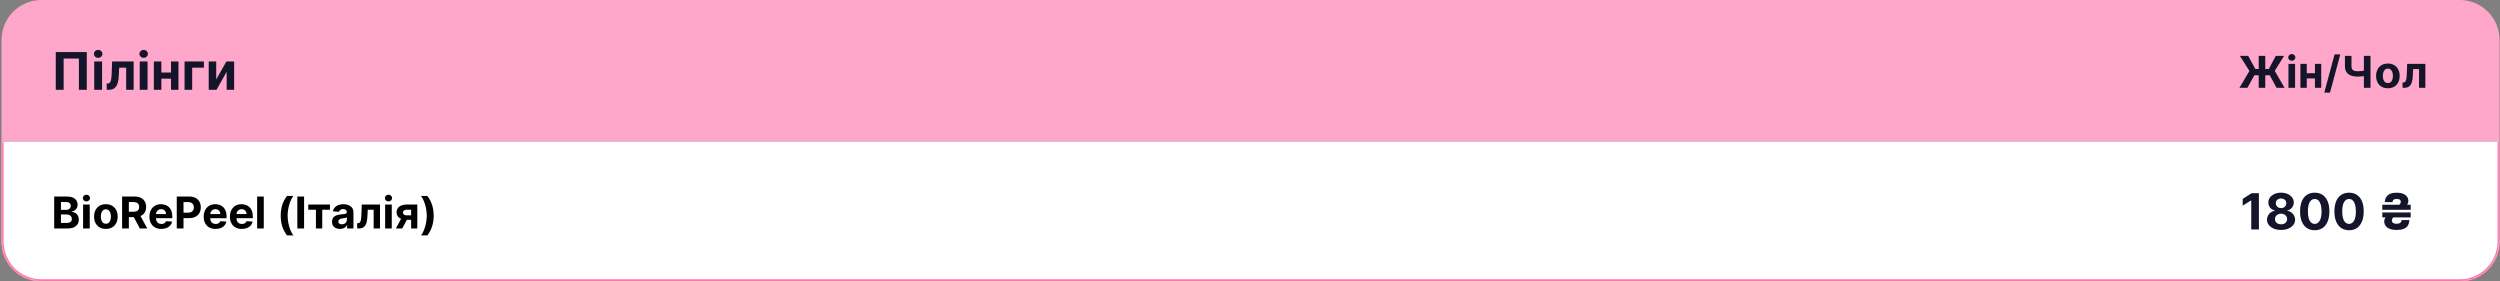 <svg width="1253" height="141" viewBox="0 0 1253 141" fill="none" xmlns="http://www.w3.org/2000/svg">
<rect x="0" y="0" width="1253" height="141" fill="#808080" stroke="none"/>
<path d="M0.775 20C0.775 8.954 9.73 0 20.775 0H1232.78C1243.82 0 1252.78 8.954 1252.78 20V71H0.775V20Z" fill="#FFA7CA"/>
<path d="M43.493 26.091V45H39.542V29.341H31.897V45H27.945V26.091H43.493ZM47.226 45V30.818H51.159V45H47.226ZM49.202 28.99C48.617 28.99 48.115 28.796 47.697 28.408C47.284 28.014 47.078 27.544 47.078 26.996C47.078 26.454 47.284 25.989 47.697 25.602C48.115 25.208 48.617 25.011 49.202 25.011C49.786 25.011 50.285 25.208 50.697 25.602C51.116 25.989 51.325 26.454 51.325 26.996C51.325 27.544 51.116 28.014 50.697 28.408C50.285 28.796 49.786 28.99 49.202 28.99ZM53.479 45L53.46 41.879H53.931C54.264 41.879 54.55 41.799 54.79 41.639C55.036 41.473 55.239 41.205 55.399 40.836C55.559 40.467 55.685 39.977 55.778 39.368C55.87 38.752 55.932 37.995 55.962 37.097L56.193 30.818H66.978V45H63.229V33.911H59.73L59.508 38.242C59.453 39.429 59.308 40.451 59.074 41.307C58.846 42.162 58.529 42.864 58.123 43.412C57.717 43.954 57.227 44.354 56.655 44.612C56.083 44.871 55.418 45 54.661 45H53.479ZM70.027 45V30.818H73.96V45H70.027ZM72.002 28.99C71.418 28.99 70.916 28.796 70.498 28.408C70.085 28.014 69.879 27.544 69.879 26.996C69.879 26.454 70.085 25.989 70.498 25.602C70.916 25.208 71.418 25.011 72.002 25.011C72.587 25.011 73.086 25.208 73.498 25.602C73.917 25.989 74.126 26.454 74.126 26.996C74.126 27.544 73.917 28.014 73.498 28.408C73.086 28.796 72.587 28.99 72.002 28.99ZM86.981 36.34V39.432H79.576V36.34H86.981ZM80.868 30.818V45H77.111V30.818H80.868ZM89.446 30.818V45H85.716V30.818H89.446ZM102.21 30.818V33.911H96.32V45H92.497V30.818H102.21ZM108.366 39.811L113.472 30.818H117.35V45H113.602V35.979L108.514 45H104.609V30.818H108.366V39.811Z" fill="#14142A"/>
<path d="M1135.35 28V44H1132.07V28H1135.35ZM1122.41 44L1127.42 35.562L1122.62 28H1126.78L1130.38 34.586H1137.13L1140.63 28H1144.78L1140.1 35.539L1145.02 44H1140.98L1137.6 37.711H1129.88L1126.42 44H1122.41ZM1146.97 44V32H1150.3V44H1146.97ZM1148.64 30.453C1148.15 30.453 1147.73 30.289 1147.37 29.961C1147.02 29.628 1146.85 29.229 1146.85 28.766C1146.85 28.307 1147.02 27.914 1147.37 27.586C1147.73 27.253 1148.15 27.086 1148.64 27.086C1149.14 27.086 1149.56 27.253 1149.91 27.586C1150.26 27.914 1150.44 28.307 1150.44 28.766C1150.44 29.229 1150.26 29.628 1149.91 29.961C1149.56 30.289 1149.14 30.453 1148.64 30.453ZM1161.32 36.672V39.289H1155.05V36.672H1161.32ZM1156.15 32V44H1152.97V32H1156.15ZM1163.4 32V44H1160.25V32H1163.4ZM1172.96 27.25L1167.8 46.406H1164.93L1170.09 27.25H1172.96ZM1175.27 28H1178.56V33.156C1178.56 33.771 1178.67 34.266 1178.88 34.641C1179.09 35.01 1179.42 35.279 1179.87 35.445C1180.32 35.607 1180.9 35.688 1181.61 35.688C1181.86 35.688 1182.16 35.68 1182.5 35.664C1182.83 35.643 1183.18 35.615 1183.54 35.578C1183.91 35.542 1184.25 35.497 1184.57 35.445C1184.9 35.393 1185.17 35.333 1185.38 35.266V37.938C1185.16 38.01 1184.89 38.075 1184.56 38.133C1184.24 38.185 1183.89 38.232 1183.54 38.273C1183.18 38.31 1182.83 38.339 1182.49 38.359C1182.15 38.38 1181.86 38.391 1181.61 38.391C1180.33 38.391 1179.21 38.208 1178.25 37.844C1177.3 37.474 1176.56 36.904 1176.04 36.133C1175.53 35.362 1175.27 34.37 1175.27 33.156V28ZM1184.79 28H1188.1V44H1184.79V28ZM1196.8 44.234C1195.59 44.234 1194.54 43.977 1193.65 43.461C1192.77 42.94 1192.09 42.216 1191.62 41.289C1191.14 40.357 1190.9 39.276 1190.9 38.047C1190.9 36.807 1191.14 35.724 1191.62 34.797C1192.09 33.865 1192.77 33.141 1193.65 32.625C1194.54 32.104 1195.59 31.844 1196.8 31.844C1198.02 31.844 1199.06 32.104 1199.94 32.625C1200.83 33.141 1201.51 33.865 1201.99 34.797C1202.47 35.724 1202.71 36.807 1202.71 38.047C1202.71 39.276 1202.47 40.357 1201.99 41.289C1201.51 42.216 1200.83 42.94 1199.94 43.461C1199.06 43.977 1198.02 44.234 1196.8 44.234ZM1196.82 41.656C1197.37 41.656 1197.83 41.5 1198.2 41.188C1198.57 40.87 1198.85 40.438 1199.04 39.891C1199.23 39.344 1199.33 38.721 1199.33 38.023C1199.33 37.325 1199.23 36.703 1199.04 36.156C1198.85 35.609 1198.57 35.177 1198.2 34.859C1197.83 34.542 1197.37 34.383 1196.82 34.383C1196.26 34.383 1195.79 34.542 1195.41 34.859C1195.04 35.177 1194.75 35.609 1194.56 36.156C1194.37 36.703 1194.28 37.325 1194.28 38.023C1194.28 38.721 1194.37 39.344 1194.56 39.891C1194.75 40.438 1195.04 40.87 1195.41 41.188C1195.79 41.5 1196.26 41.656 1196.82 41.656ZM1204.17 44L1204.15 41.359H1204.55C1204.83 41.359 1205.08 41.292 1205.28 41.156C1205.49 41.016 1205.66 40.789 1205.79 40.477C1205.93 40.164 1206.04 39.75 1206.12 39.234C1206.19 38.714 1206.25 38.073 1206.27 37.312L1206.47 32H1215.59V44H1212.42V34.617H1209.46L1209.27 38.281C1209.22 39.286 1209.1 40.151 1208.9 40.875C1208.71 41.599 1208.44 42.193 1208.1 42.656C1207.76 43.115 1207.34 43.453 1206.86 43.672C1206.37 43.891 1205.81 44 1205.17 44H1204.17Z" fill="#14142A"/>
<mask id="path-4-inside-1_292_2102" fill="white">
<path d="M0.775 71H1252.78V121C1252.78 132.046 1243.82 141 1232.78 141H20.775C9.73 141 0.775 132.046 0.775 121V71Z"/>
</mask>
<path d="M0.775 71H1252.78V121C1252.78 132.046 1243.82 141 1232.78 141H20.775C9.73 141 0.775 132.046 0.775 121V71Z" fill="white"/>
<path d="M0.775 71H1252.78H0.775ZM1253.78 121C1253.78 132.598 1244.37 142 1232.78 142H20.775C9.177 142 -0.225 132.598 -0.225 121H1.775C1.775 131.493 10.282 140 20.775 140H1232.78C1243.27 140 1251.78 131.493 1251.78 121H1253.78ZM20.775 142C9.177 142 -0.225 132.598 -0.225 121V71H1.775V121C1.775 131.493 10.282 140 20.775 140V142ZM1253.78 71V121C1253.78 132.598 1244.37 142 1232.78 142V140C1243.27 140 1251.78 131.493 1251.78 121V71H1253.78Z" fill="#FE68A4" mask="url(#path-4-inside-1_292_2102)"/>
<path d="M27.166 114.5V98.5H33.572C34.749 98.5 35.731 98.674 36.518 99.023C37.304 99.372 37.895 99.857 38.291 100.477C38.687 101.091 38.885 101.799 38.885 102.602C38.885 103.227 38.76 103.776 38.51 104.25C38.26 104.719 37.916 105.104 37.478 105.406C37.046 105.703 36.551 105.914 35.994 106.039V106.195C36.603 106.221 37.174 106.393 37.705 106.711C38.242 107.029 38.676 107.474 39.01 108.047C39.343 108.615 39.51 109.292 39.51 110.078C39.51 110.927 39.299 111.685 38.877 112.352C38.46 113.013 37.843 113.536 37.025 113.922C36.208 114.307 35.2 114.5 34.002 114.5H27.166ZM30.549 111.734H33.307C34.249 111.734 34.937 111.555 35.369 111.195C35.801 110.831 36.018 110.346 36.018 109.742C36.018 109.299 35.911 108.909 35.697 108.57C35.484 108.232 35.179 107.966 34.783 107.773C34.393 107.581 33.926 107.484 33.385 107.484H30.549V111.734ZM30.549 105.195H33.057C33.52 105.195 33.932 105.115 34.291 104.953C34.656 104.786 34.942 104.552 35.15 104.25C35.364 103.948 35.471 103.586 35.471 103.164C35.471 102.586 35.265 102.12 34.853 101.766C34.447 101.411 33.869 101.234 33.119 101.234H30.549V105.195ZM41.648 114.5V102.5H44.977V114.5H41.648ZM43.32 100.953C42.825 100.953 42.401 100.789 42.047 100.461C41.698 100.128 41.523 99.729 41.523 99.266C41.523 98.807 41.698 98.414 42.047 98.086C42.401 97.753 42.825 97.586 43.32 97.586C43.815 97.586 44.237 97.753 44.586 98.086C44.94 98.414 45.117 98.807 45.117 99.266C45.117 99.729 44.94 100.128 44.586 100.461C44.237 100.789 43.815 100.953 43.32 100.953ZM53.065 114.734C51.851 114.734 50.801 114.477 49.916 113.961C49.036 113.44 48.356 112.716 47.877 111.789C47.398 110.857 47.158 109.776 47.158 108.547C47.158 107.307 47.398 106.224 47.877 105.297C48.356 104.365 49.036 103.641 49.916 103.125C50.801 102.604 51.851 102.344 53.065 102.344C54.278 102.344 55.325 102.604 56.205 103.125C57.09 103.641 57.773 104.365 58.252 105.297C58.731 106.224 58.971 107.307 58.971 108.547C58.971 109.776 58.731 110.857 58.252 111.789C57.773 112.716 57.09 113.44 56.205 113.961C55.325 114.477 54.278 114.734 53.065 114.734ZM53.08 112.156C53.632 112.156 54.093 112 54.463 111.688C54.833 111.37 55.111 110.937 55.299 110.391C55.492 109.844 55.588 109.221 55.588 108.523C55.588 107.826 55.492 107.203 55.299 106.656C55.111 106.109 54.833 105.677 54.463 105.359C54.093 105.042 53.632 104.883 53.08 104.883C52.523 104.883 52.054 105.042 51.674 105.359C51.299 105.677 51.015 106.109 50.822 106.656C50.635 107.203 50.541 107.826 50.541 108.523C50.541 109.221 50.635 109.844 50.822 110.391C51.015 110.937 51.299 111.37 51.674 111.688C52.054 112 52.523 112.156 53.08 112.156ZM61.197 114.5V98.5H67.51C68.718 98.5 69.749 98.716 70.603 99.148C71.463 99.576 72.117 100.182 72.564 100.969C73.018 101.75 73.244 102.669 73.244 103.727C73.244 104.789 73.015 105.703 72.557 106.469C72.098 107.229 71.434 107.812 70.564 108.219C69.7 108.625 68.653 108.828 67.424 108.828H63.197V106.109H66.877C67.523 106.109 68.059 106.021 68.486 105.844C68.913 105.667 69.231 105.401 69.439 105.047C69.653 104.693 69.76 104.253 69.76 103.727C69.76 103.195 69.653 102.747 69.439 102.383C69.231 102.018 68.911 101.742 68.478 101.555C68.051 101.362 67.512 101.266 66.861 101.266H64.58V114.5H61.197ZM69.838 107.219L73.814 114.5H70.08L66.189 107.219H69.838ZM80.848 114.734C79.613 114.734 78.551 114.484 77.66 113.984C76.775 113.479 76.092 112.766 75.613 111.844C75.134 110.917 74.894 109.82 74.894 108.555C74.894 107.32 75.134 106.237 75.613 105.305C76.092 104.372 76.767 103.646 77.637 103.125C78.512 102.604 79.538 102.344 80.715 102.344C81.507 102.344 82.243 102.471 82.926 102.727C83.613 102.977 84.212 103.354 84.723 103.859C85.238 104.365 85.639 105 85.926 105.766C86.212 106.526 86.356 107.417 86.356 108.437V109.352H76.223V107.289H83.223C83.223 106.81 83.118 106.385 82.91 106.016C82.702 105.646 82.413 105.357 82.043 105.148C81.678 104.935 81.254 104.828 80.769 104.828C80.264 104.828 79.816 104.945 79.426 105.18C79.04 105.409 78.738 105.719 78.519 106.109C78.301 106.495 78.189 106.924 78.184 107.398V109.359C78.184 109.953 78.293 110.466 78.512 110.898C78.736 111.331 79.051 111.664 79.457 111.898C79.863 112.133 80.345 112.25 80.902 112.25C81.272 112.25 81.611 112.198 81.918 112.094C82.225 111.99 82.488 111.833 82.707 111.625C82.926 111.417 83.092 111.161 83.207 110.859L86.285 111.062C86.129 111.802 85.809 112.448 85.324 113C84.845 113.547 84.225 113.974 83.465 114.281C82.71 114.583 81.837 114.734 80.848 114.734ZM88.59 114.5V98.5H94.902C96.116 98.5 97.15 98.732 98.004 99.195C98.858 99.654 99.509 100.292 99.957 101.109C100.41 101.922 100.637 102.859 100.637 103.922C100.637 104.984 100.408 105.922 99.949 106.734C99.491 107.547 98.827 108.18 97.957 108.633C97.092 109.086 96.046 109.312 94.816 109.312H90.793V106.602H94.269C94.921 106.602 95.457 106.49 95.879 106.266C96.306 106.036 96.624 105.721 96.832 105.32C97.046 104.914 97.152 104.448 97.152 103.922C97.152 103.391 97.046 102.927 96.832 102.531C96.624 102.13 96.306 101.82 95.879 101.602C95.452 101.378 94.91 101.266 94.254 101.266H91.973V114.5H88.59ZM108.047 114.734C106.813 114.734 105.75 114.484 104.859 113.984C103.974 113.479 103.292 112.766 102.812 111.844C102.333 110.917 102.094 109.82 102.094 108.555C102.094 107.32 102.333 106.237 102.812 105.305C103.292 104.372 103.966 103.646 104.836 103.125C105.711 102.604 106.737 102.344 107.914 102.344C108.706 102.344 109.443 102.471 110.125 102.727C110.813 102.977 111.411 103.354 111.922 103.859C112.438 104.365 112.839 105 113.125 105.766C113.411 106.526 113.555 107.417 113.555 108.437V109.352H103.422V107.289H110.422C110.422 106.81 110.318 106.385 110.109 106.016C109.901 105.646 109.612 105.357 109.242 105.148C108.878 104.935 108.453 104.828 107.969 104.828C107.464 104.828 107.016 104.945 106.625 105.18C106.24 105.409 105.938 105.719 105.719 106.109C105.5 106.495 105.388 106.924 105.383 107.398V109.359C105.383 109.953 105.492 110.466 105.711 110.898C105.935 111.331 106.25 111.664 106.656 111.898C107.063 112.133 107.544 112.25 108.102 112.25C108.471 112.25 108.81 112.198 109.117 112.094C109.424 111.99 109.688 111.833 109.906 111.625C110.125 111.417 110.292 111.161 110.406 110.859L113.484 111.062C113.328 111.802 113.008 112.448 112.523 113C112.044 113.547 111.424 113.974 110.664 114.281C109.909 114.583 109.036 114.734 108.047 114.734ZM121.195 114.734C119.961 114.734 118.898 114.484 118.008 113.984C117.122 113.479 116.44 112.766 115.961 111.844C115.482 110.917 115.242 109.82 115.242 108.555C115.242 107.32 115.482 106.237 115.961 105.305C116.44 104.372 117.115 103.646 117.984 103.125C118.859 102.604 119.885 102.344 121.063 102.344C121.854 102.344 122.591 102.471 123.273 102.727C123.961 102.977 124.56 103.354 125.07 103.859C125.586 104.365 125.987 105 126.273 105.766C126.56 106.526 126.703 107.417 126.703 108.437V109.352H116.57V107.289H123.57C123.57 106.81 123.466 106.385 123.258 106.016C123.049 105.646 122.76 105.357 122.391 105.148C122.026 104.935 121.602 104.828 121.117 104.828C120.612 104.828 120.164 104.945 119.773 105.18C119.388 105.409 119.086 105.719 118.867 106.109C118.648 106.495 118.536 106.924 118.531 107.398V109.359C118.531 109.953 118.641 110.466 118.859 110.898C119.083 111.331 119.398 111.664 119.805 111.898C120.211 112.133 120.693 112.25 121.25 112.25C121.62 112.25 121.958 112.198 122.266 112.094C122.573 111.99 122.836 111.833 123.055 111.625C123.273 111.417 123.44 111.161 123.555 110.859L126.633 111.062C126.477 111.802 126.156 112.448 125.672 113C125.193 113.547 124.573 113.974 123.813 114.281C123.057 114.583 122.185 114.734 121.195 114.734ZM132.203 98.5V114.5H128.875V98.5H132.203ZM140.695 108.086C140.695 106.148 140.953 104.365 141.469 102.734C141.99 101.104 142.784 99.594 143.852 98.203H147.031C146.625 98.719 146.247 99.349 145.898 100.094C145.549 100.833 145.245 101.646 144.984 102.531C144.724 103.417 144.521 104.333 144.375 105.281C144.229 106.224 144.156 107.159 144.156 108.086C144.156 109.32 144.281 110.568 144.531 111.828C144.786 113.083 145.13 114.25 145.563 115.328C146 116.406 146.49 117.289 147.031 117.977H143.852C142.784 116.586 141.99 115.076 141.469 113.445C140.953 111.815 140.695 110.029 140.695 108.086ZM152.408 98.5V114.5H149.025V98.5H152.408ZM154.504 105.117V102.5H165.379V105.117H161.512V114.5H158.34V105.117H154.504ZM170.389 114.727C169.623 114.727 168.941 114.594 168.342 114.328C167.743 114.057 167.269 113.659 166.92 113.133C166.576 112.602 166.404 111.94 166.404 111.148C166.404 110.482 166.527 109.922 166.771 109.469C167.016 109.016 167.35 108.651 167.771 108.375C168.193 108.099 168.673 107.891 169.209 107.75C169.751 107.609 170.318 107.51 170.912 107.453C171.61 107.38 172.173 107.312 172.6 107.25C173.027 107.182 173.337 107.083 173.529 106.953C173.722 106.823 173.818 106.63 173.818 106.375V106.328C173.818 105.833 173.662 105.451 173.35 105.18C173.042 104.909 172.605 104.773 172.037 104.773C171.438 104.773 170.962 104.906 170.607 105.172C170.253 105.432 170.019 105.76 169.904 106.156L166.826 105.906C166.982 105.177 167.29 104.547 167.748 104.016C168.206 103.479 168.798 103.068 169.521 102.781C170.251 102.49 171.094 102.344 172.053 102.344C172.719 102.344 173.357 102.422 173.967 102.578C174.581 102.734 175.126 102.977 175.6 103.305C176.079 103.633 176.456 104.055 176.732 104.57C177.008 105.081 177.146 105.693 177.146 106.406V114.5H173.99V112.836H173.896C173.704 113.211 173.446 113.542 173.123 113.828C172.8 114.109 172.412 114.331 171.959 114.492C171.506 114.648 170.982 114.727 170.389 114.727ZM171.342 112.43C171.831 112.43 172.264 112.333 172.639 112.141C173.014 111.943 173.308 111.677 173.521 111.344C173.735 111.01 173.842 110.633 173.842 110.211V108.938C173.738 109.005 173.594 109.068 173.412 109.125C173.235 109.177 173.035 109.227 172.811 109.273C172.587 109.315 172.363 109.354 172.139 109.391C171.915 109.422 171.712 109.451 171.529 109.477C171.139 109.534 170.798 109.625 170.506 109.75C170.214 109.875 169.988 110.044 169.826 110.258C169.665 110.466 169.584 110.727 169.584 111.039C169.584 111.492 169.748 111.839 170.076 112.078C170.41 112.312 170.831 112.43 171.342 112.43ZM179.025 114.5L179.01 111.859H179.408C179.689 111.859 179.932 111.792 180.135 111.656C180.343 111.516 180.515 111.289 180.65 110.977C180.786 110.664 180.893 110.25 180.971 109.734C181.049 109.214 181.101 108.573 181.127 107.812L181.322 102.5H190.447V114.5H187.275V105.117H184.314L184.127 108.781C184.08 109.786 183.958 110.651 183.76 111.375C183.567 112.099 183.299 112.693 182.955 113.156C182.611 113.615 182.197 113.953 181.713 114.172C181.229 114.391 180.666 114.5 180.025 114.5H179.025ZM193.027 114.5V102.5H196.355V114.5H193.027ZM194.699 100.953C194.204 100.953 193.78 100.789 193.426 100.461C193.077 100.128 192.902 99.729 192.902 99.266C192.902 98.807 193.077 98.414 193.426 98.086C193.78 97.753 194.204 97.586 194.699 97.586C195.194 97.586 195.616 97.753 195.965 98.086C196.319 98.414 196.496 98.807 196.496 99.266C196.496 99.729 196.319 100.128 195.965 100.461C195.616 100.789 195.194 100.953 194.699 100.953ZM206.053 114.5V105.109H203.803C203.193 105.109 202.73 105.25 202.412 105.531C202.094 105.812 201.938 106.146 201.943 106.531C201.938 106.922 202.089 107.253 202.396 107.523C202.709 107.789 203.167 107.922 203.771 107.922H207.162V110.172H203.771C202.745 110.172 201.857 110.016 201.107 109.703C200.357 109.391 199.779 108.956 199.373 108.398C198.967 107.836 198.766 107.182 198.771 106.437C198.766 105.656 198.967 104.971 199.373 104.383C199.779 103.789 200.36 103.328 201.115 103C201.876 102.667 202.771 102.5 203.803 102.5H209.154V114.5H206.053ZM198.428 114.5L201.764 108.25H204.943L201.615 114.5H198.428ZM217.35 108.086C217.35 110.029 217.089 111.815 216.568 113.445C216.053 115.076 215.261 116.586 214.193 117.977H211.014C211.42 117.461 211.798 116.831 212.146 116.086C212.495 115.341 212.8 114.529 213.061 113.648C213.321 112.763 213.524 111.846 213.67 110.898C213.816 109.951 213.889 109.013 213.889 108.086C213.889 106.852 213.761 105.607 213.506 104.352C213.256 103.091 212.912 101.924 212.475 100.852C212.042 99.773 211.555 98.891 211.014 98.203H214.193C215.261 99.594 216.053 101.104 216.568 102.734C217.089 104.365 217.35 106.148 217.35 108.086Z" fill="black"/>
<path d="M1132.16 96.818V115H1128.32V100.467H1128.21L1124.04 103.077V99.668L1128.55 96.818H1132.16ZM1143.26 115.249C1141.9 115.249 1140.68 115.027 1139.61 114.583C1138.56 114.133 1137.72 113.52 1137.12 112.745C1136.52 111.97 1136.21 111.091 1136.21 110.108C1136.21 109.351 1136.39 108.655 1136.73 108.022C1137.08 107.383 1137.55 106.853 1138.15 106.433C1138.75 106.007 1139.42 105.734 1140.16 105.616V105.492C1139.19 105.297 1138.4 104.826 1137.79 104.08C1137.19 103.329 1136.89 102.456 1136.89 101.461C1136.89 100.52 1137.16 99.683 1137.71 98.949C1138.27 98.209 1139.02 97.629 1139.98 97.209C1140.94 96.783 1142.04 96.57 1143.26 96.57C1144.49 96.57 1145.58 96.783 1146.54 97.209C1147.5 97.635 1148.26 98.218 1148.81 98.958C1149.36 99.692 1149.64 100.526 1149.65 101.461C1149.64 102.462 1149.33 103.335 1148.72 104.08C1148.11 104.826 1147.33 105.297 1146.38 105.492V105.616C1147.11 105.734 1147.77 106.007 1148.36 106.433C1148.96 106.853 1149.43 107.383 1149.78 108.022C1150.13 108.655 1150.32 109.351 1150.32 110.108C1150.32 111.091 1150.01 111.97 1149.41 112.745C1148.8 113.52 1147.97 114.133 1146.9 114.583C1145.84 115.027 1144.63 115.249 1143.26 115.249ZM1143.26 112.425C1143.87 112.425 1144.41 112.316 1144.86 112.097C1145.32 111.872 1145.67 111.564 1145.93 111.174C1146.19 110.777 1146.32 110.321 1146.32 109.806C1146.32 109.28 1146.18 108.815 1145.92 108.413C1145.65 108.004 1145.29 107.685 1144.83 107.454C1144.38 107.217 1143.86 107.099 1143.26 107.099C1142.68 107.099 1142.15 107.217 1141.69 107.454C1141.23 107.685 1140.87 108.004 1140.6 108.413C1140.34 108.815 1140.21 109.28 1140.21 109.806C1140.21 110.321 1140.34 110.777 1140.59 111.174C1140.85 111.564 1141.2 111.872 1141.67 112.097C1142.13 112.316 1142.66 112.425 1143.26 112.425ZM1143.26 104.302C1143.77 104.302 1144.22 104.199 1144.62 103.991C1145.02 103.784 1145.33 103.497 1145.55 103.13C1145.78 102.763 1145.89 102.34 1145.89 101.861C1145.89 101.387 1145.78 100.973 1145.55 100.618C1145.33 100.257 1145.02 99.976 1144.63 99.775C1144.24 99.567 1143.78 99.464 1143.26 99.464C1142.75 99.464 1142.29 99.567 1141.9 99.775C1141.5 99.976 1141.19 100.257 1140.96 100.618C1140.74 100.973 1140.64 101.387 1140.64 101.861C1140.64 102.34 1140.75 102.763 1140.97 103.13C1141.2 103.497 1141.51 103.784 1141.9 103.991C1142.3 104.199 1142.75 104.302 1143.26 104.302ZM1160.14 115.4C1158.61 115.394 1157.3 115.018 1156.2 114.272C1155.1 113.526 1154.26 112.446 1153.67 111.032C1153.08 109.617 1152.79 107.915 1152.8 105.927C1152.8 103.944 1153.09 102.254 1153.67 100.858C1154.27 99.461 1155.11 98.398 1156.2 97.671C1157.31 96.937 1158.62 96.57 1160.14 96.57C1161.66 96.57 1162.97 96.937 1164.06 97.671C1165.16 98.404 1166.01 99.47 1166.6 100.866C1167.19 102.257 1167.49 103.944 1167.48 105.927C1167.48 107.921 1167.18 109.626 1166.59 111.04C1166.01 112.455 1165.17 113.535 1164.07 114.281C1162.98 115.027 1161.66 115.4 1160.14 115.4ZM1160.14 112.212C1161.18 112.212 1162.01 111.689 1162.63 110.641C1163.25 109.593 1163.56 108.022 1163.56 105.927C1163.56 104.548 1163.41 103.4 1163.13 102.482C1162.85 101.565 1162.45 100.875 1161.94 100.414C1161.43 99.952 1160.83 99.721 1160.14 99.721C1159.1 99.721 1158.27 100.239 1157.65 101.275C1157.03 102.311 1156.72 103.861 1156.71 105.927C1156.71 107.324 1156.85 108.49 1157.13 109.425C1157.41 110.354 1157.81 111.052 1158.33 111.52C1158.84 111.982 1159.45 112.212 1160.14 112.212ZM1177.35 115.4C1175.82 115.394 1174.51 115.018 1173.41 114.272C1172.31 113.526 1171.47 112.446 1170.88 111.032C1170.29 109.617 1170 107.915 1170.01 105.927C1170.01 103.944 1170.3 102.254 1170.89 100.858C1171.48 99.461 1172.32 98.398 1173.42 97.671C1174.52 96.937 1175.83 96.57 1177.35 96.57C1178.87 96.57 1180.18 96.937 1181.27 97.671C1182.37 98.404 1183.22 99.47 1183.81 100.866C1184.4 102.257 1184.7 103.944 1184.69 105.927C1184.69 107.921 1184.4 109.626 1183.8 111.04C1183.22 112.455 1182.38 113.535 1181.28 114.281C1180.19 115.027 1178.88 115.4 1177.35 115.4ZM1177.35 112.212C1178.39 112.212 1179.22 111.689 1179.84 110.641C1180.47 109.593 1180.77 108.022 1180.77 105.927C1180.77 104.548 1180.63 103.4 1180.34 102.482C1180.06 101.565 1179.67 100.875 1179.15 100.414C1178.64 99.952 1178.04 99.721 1177.35 99.721C1176.31 99.721 1175.49 100.239 1174.86 101.275C1174.24 102.311 1173.93 103.861 1173.92 105.927C1173.92 107.324 1174.06 108.49 1174.34 109.425C1174.62 110.354 1175.02 111.052 1175.54 111.52C1176.05 111.982 1176.66 112.212 1177.35 112.212ZM1201.24 99.695C1200.55 99.695 1200.03 99.834 1199.67 100.112C1199.32 100.39 1199.14 100.79 1199.11 101.31H1195.24C1195.31 100.292 1195.57 99.431 1196.02 98.727C1196.48 98.023 1197.13 97.487 1197.99 97.12C1198.84 96.753 1199.91 96.57 1201.17 96.57C1202.43 96.57 1203.5 96.744 1204.38 97.093C1205.26 97.443 1205.93 97.928 1206.38 98.549C1206.84 99.171 1207.07 99.899 1207.07 100.733C1207.07 101.13 1206.99 101.509 1206.84 101.87C1206.68 102.225 1206.48 102.55 1206.22 102.846C1205.97 103.136 1205.7 103.391 1205.4 103.61L1202.34 102.793C1202.65 102.556 1202.88 102.296 1203.04 102.012C1203.2 101.728 1203.27 101.402 1203.27 101.035C1203.27 100.627 1203.11 100.301 1202.76 100.059C1202.42 99.816 1201.91 99.695 1201.24 99.695ZM1208.24 105.146H1194.01V102.598H1208.24V105.146ZM1208.24 108.972H1194.01V106.486H1208.24V108.972ZM1201.17 115.249C1199.13 115.249 1197.59 114.858 1196.54 114.077C1195.5 113.295 1194.97 112.224 1194.97 110.863C1194.97 110.455 1195.06 110.058 1195.23 109.673C1195.41 109.289 1195.63 108.942 1195.91 108.635C1196.19 108.327 1196.49 108.087 1196.82 107.915L1199.86 108.661C1199.52 108.898 1199.26 109.191 1199.08 109.54C1198.9 109.889 1198.81 110.23 1198.8 110.561C1198.81 111.07 1199.02 111.464 1199.44 111.742C1199.87 112.02 1200.45 112.159 1201.17 112.159C1201.9 112.159 1202.49 112.02 1202.93 111.742C1203.38 111.464 1203.62 110.984 1203.66 110.304H1207.57C1207.51 111.446 1207.24 112.381 1206.77 113.109C1206.3 113.837 1205.6 114.376 1204.68 114.725C1203.76 115.074 1202.59 115.249 1201.17 115.249Z" fill="#14142A"/>
</svg>
